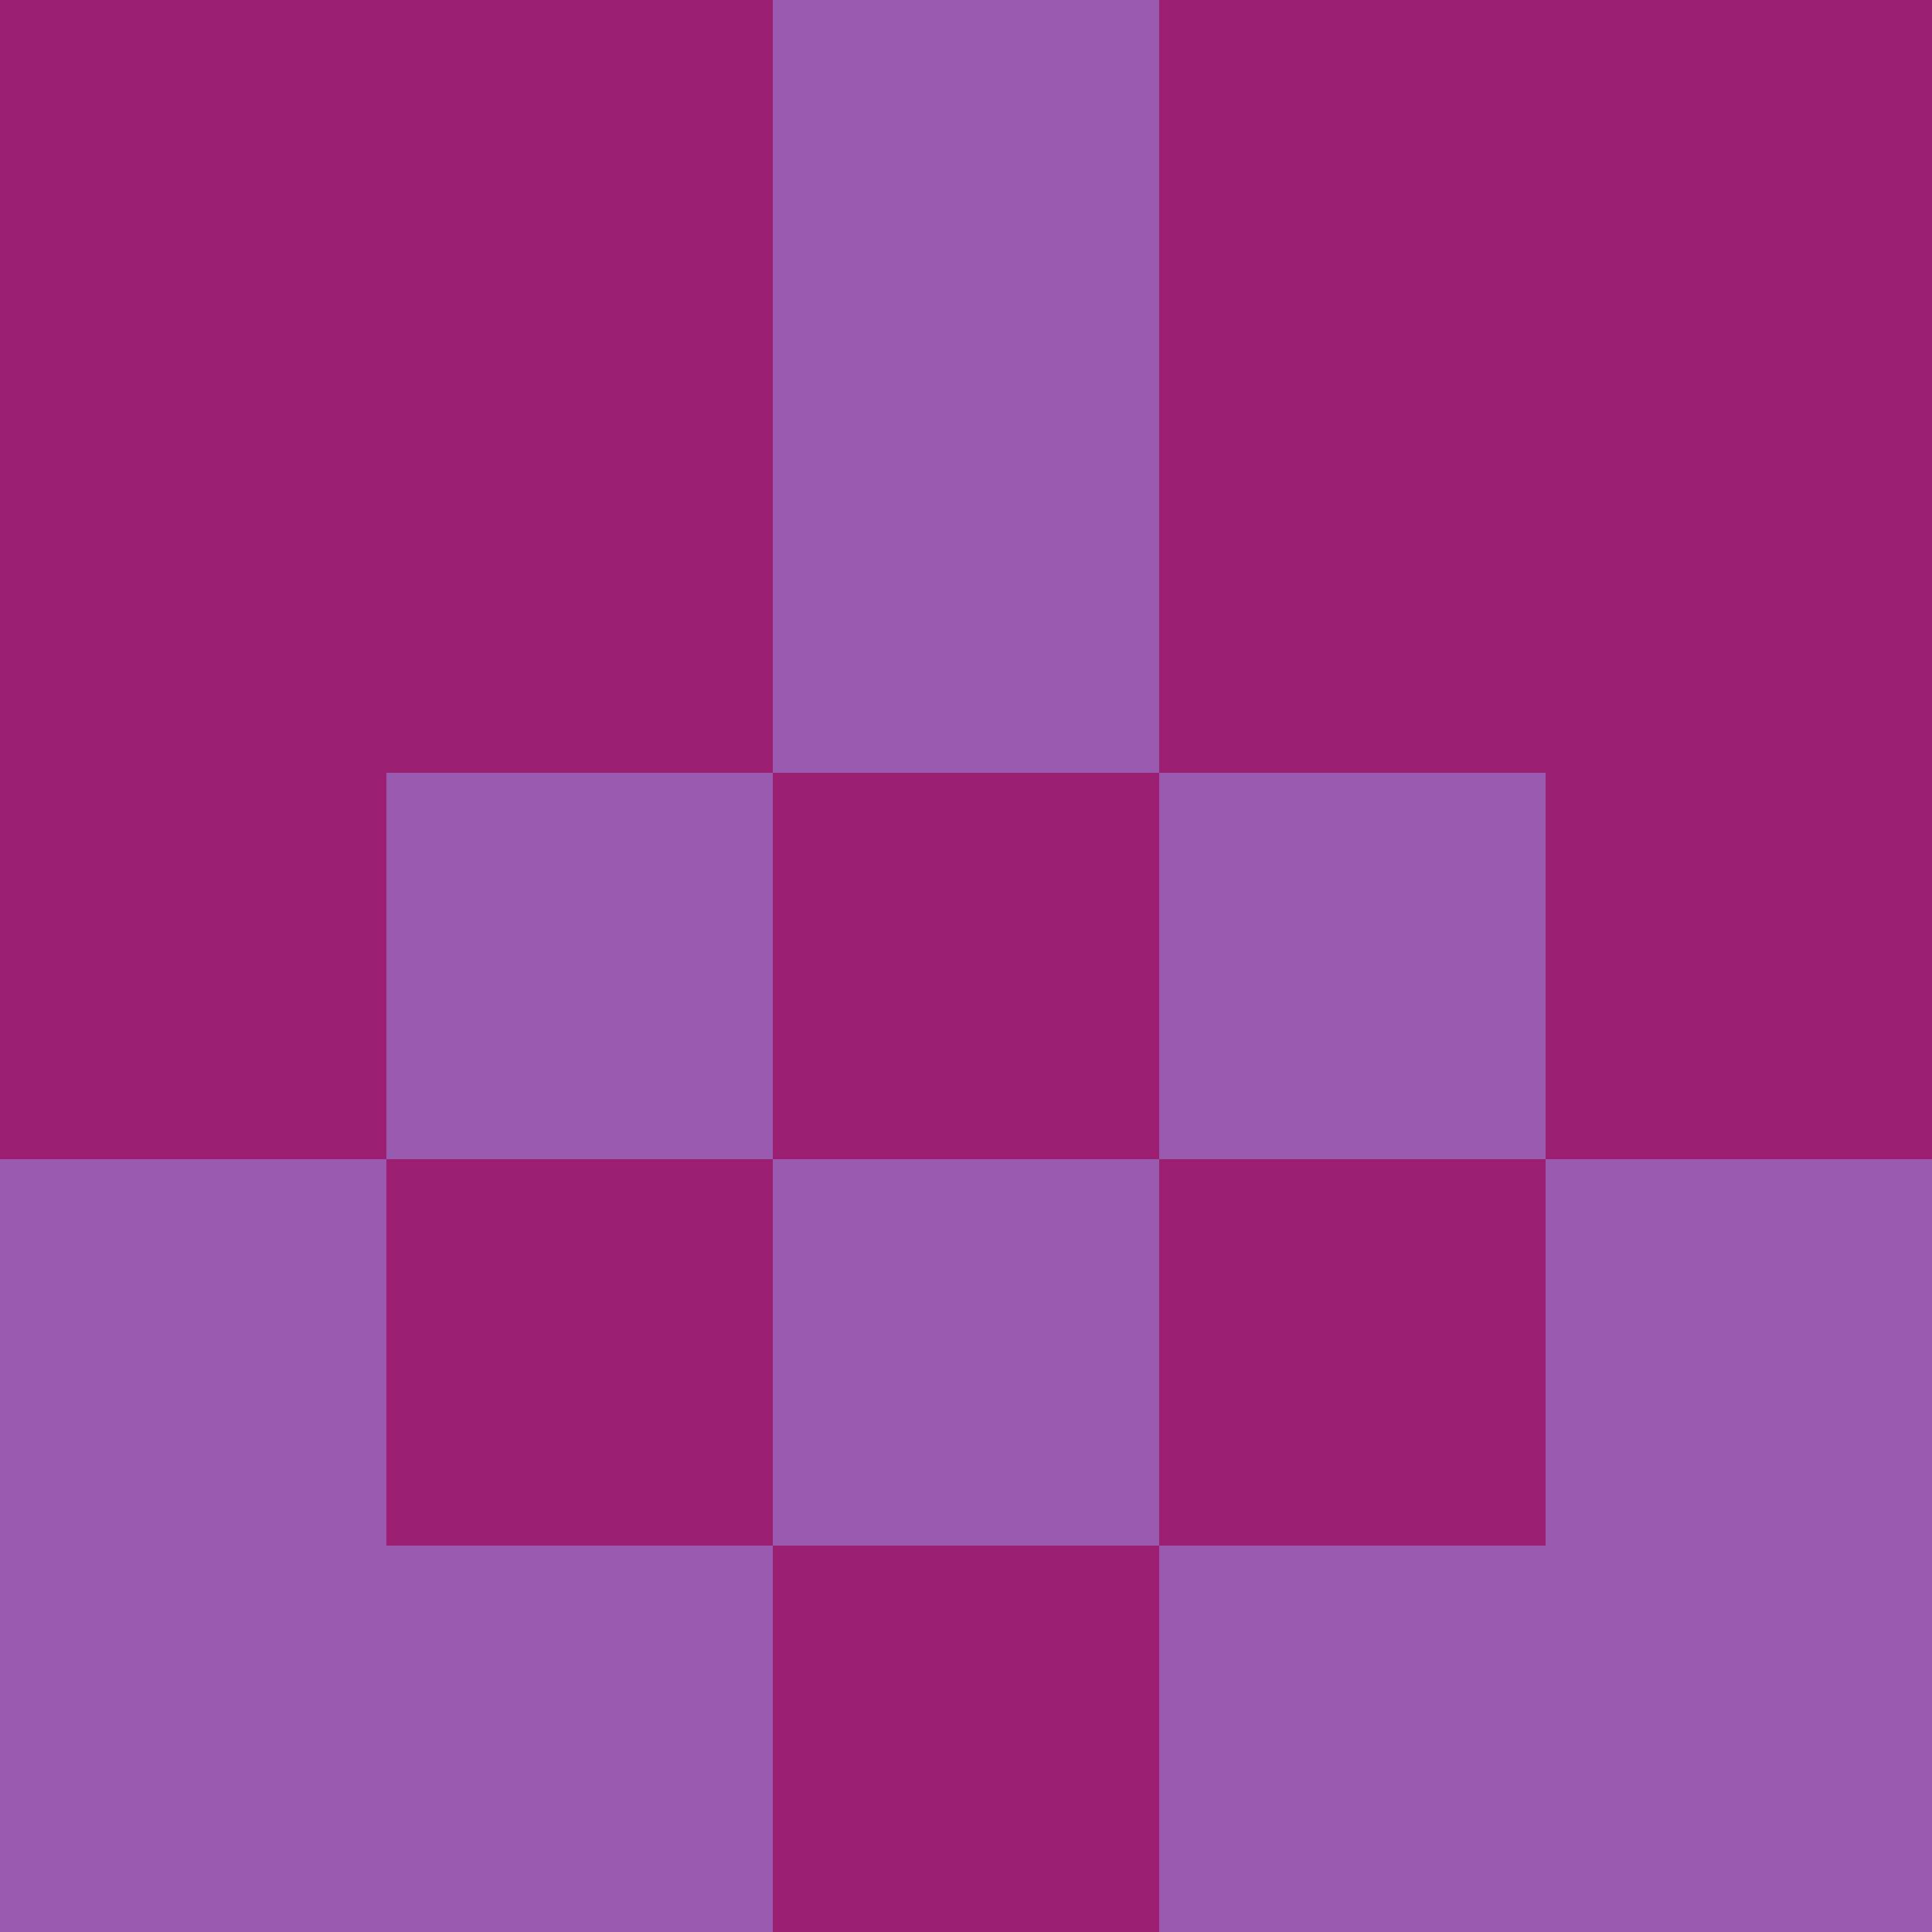 <?xml version="1.0" encoding="utf-8"?>
<!DOCTYPE svg PUBLIC "-//W3C//DTD SVG 20010904//EN"
        "http://www.w3.org/TR/2001/REC-SVG-20010904/DTD/svg10.dtd">

<svg width="400" height="400" viewBox="0 0 5 5"
    xmlns="http://www.w3.org/2000/svg"
    xmlns:xlink="http://www.w3.org/1999/xlink">
            <rect x="0" y="0" width="1" height="1" fill="#9B2071" />
        <rect x="0" y="1" width="1" height="1" fill="#9B2071" />
        <rect x="0" y="2" width="1" height="1" fill="#9B2071" />
        <rect x="0" y="3" width="1" height="1" fill="#995AAF" />
        <rect x="0" y="4" width="1" height="1" fill="#995AAF" />
                <rect x="1" y="0" width="1" height="1" fill="#9B2071" />
        <rect x="1" y="1" width="1" height="1" fill="#9B2071" />
        <rect x="1" y="2" width="1" height="1" fill="#995AAF" />
        <rect x="1" y="3" width="1" height="1" fill="#9B2071" />
        <rect x="1" y="4" width="1" height="1" fill="#995AAF" />
                <rect x="2" y="0" width="1" height="1" fill="#995AAF" />
        <rect x="2" y="1" width="1" height="1" fill="#995AAF" />
        <rect x="2" y="2" width="1" height="1" fill="#9B2071" />
        <rect x="2" y="3" width="1" height="1" fill="#995AAF" />
        <rect x="2" y="4" width="1" height="1" fill="#9B2071" />
                <rect x="3" y="0" width="1" height="1" fill="#9B2071" />
        <rect x="3" y="1" width="1" height="1" fill="#9B2071" />
        <rect x="3" y="2" width="1" height="1" fill="#995AAF" />
        <rect x="3" y="3" width="1" height="1" fill="#9B2071" />
        <rect x="3" y="4" width="1" height="1" fill="#995AAF" />
                <rect x="4" y="0" width="1" height="1" fill="#9B2071" />
        <rect x="4" y="1" width="1" height="1" fill="#9B2071" />
        <rect x="4" y="2" width="1" height="1" fill="#9B2071" />
        <rect x="4" y="3" width="1" height="1" fill="#995AAF" />
        <rect x="4" y="4" width="1" height="1" fill="#995AAF" />
        
</svg>


